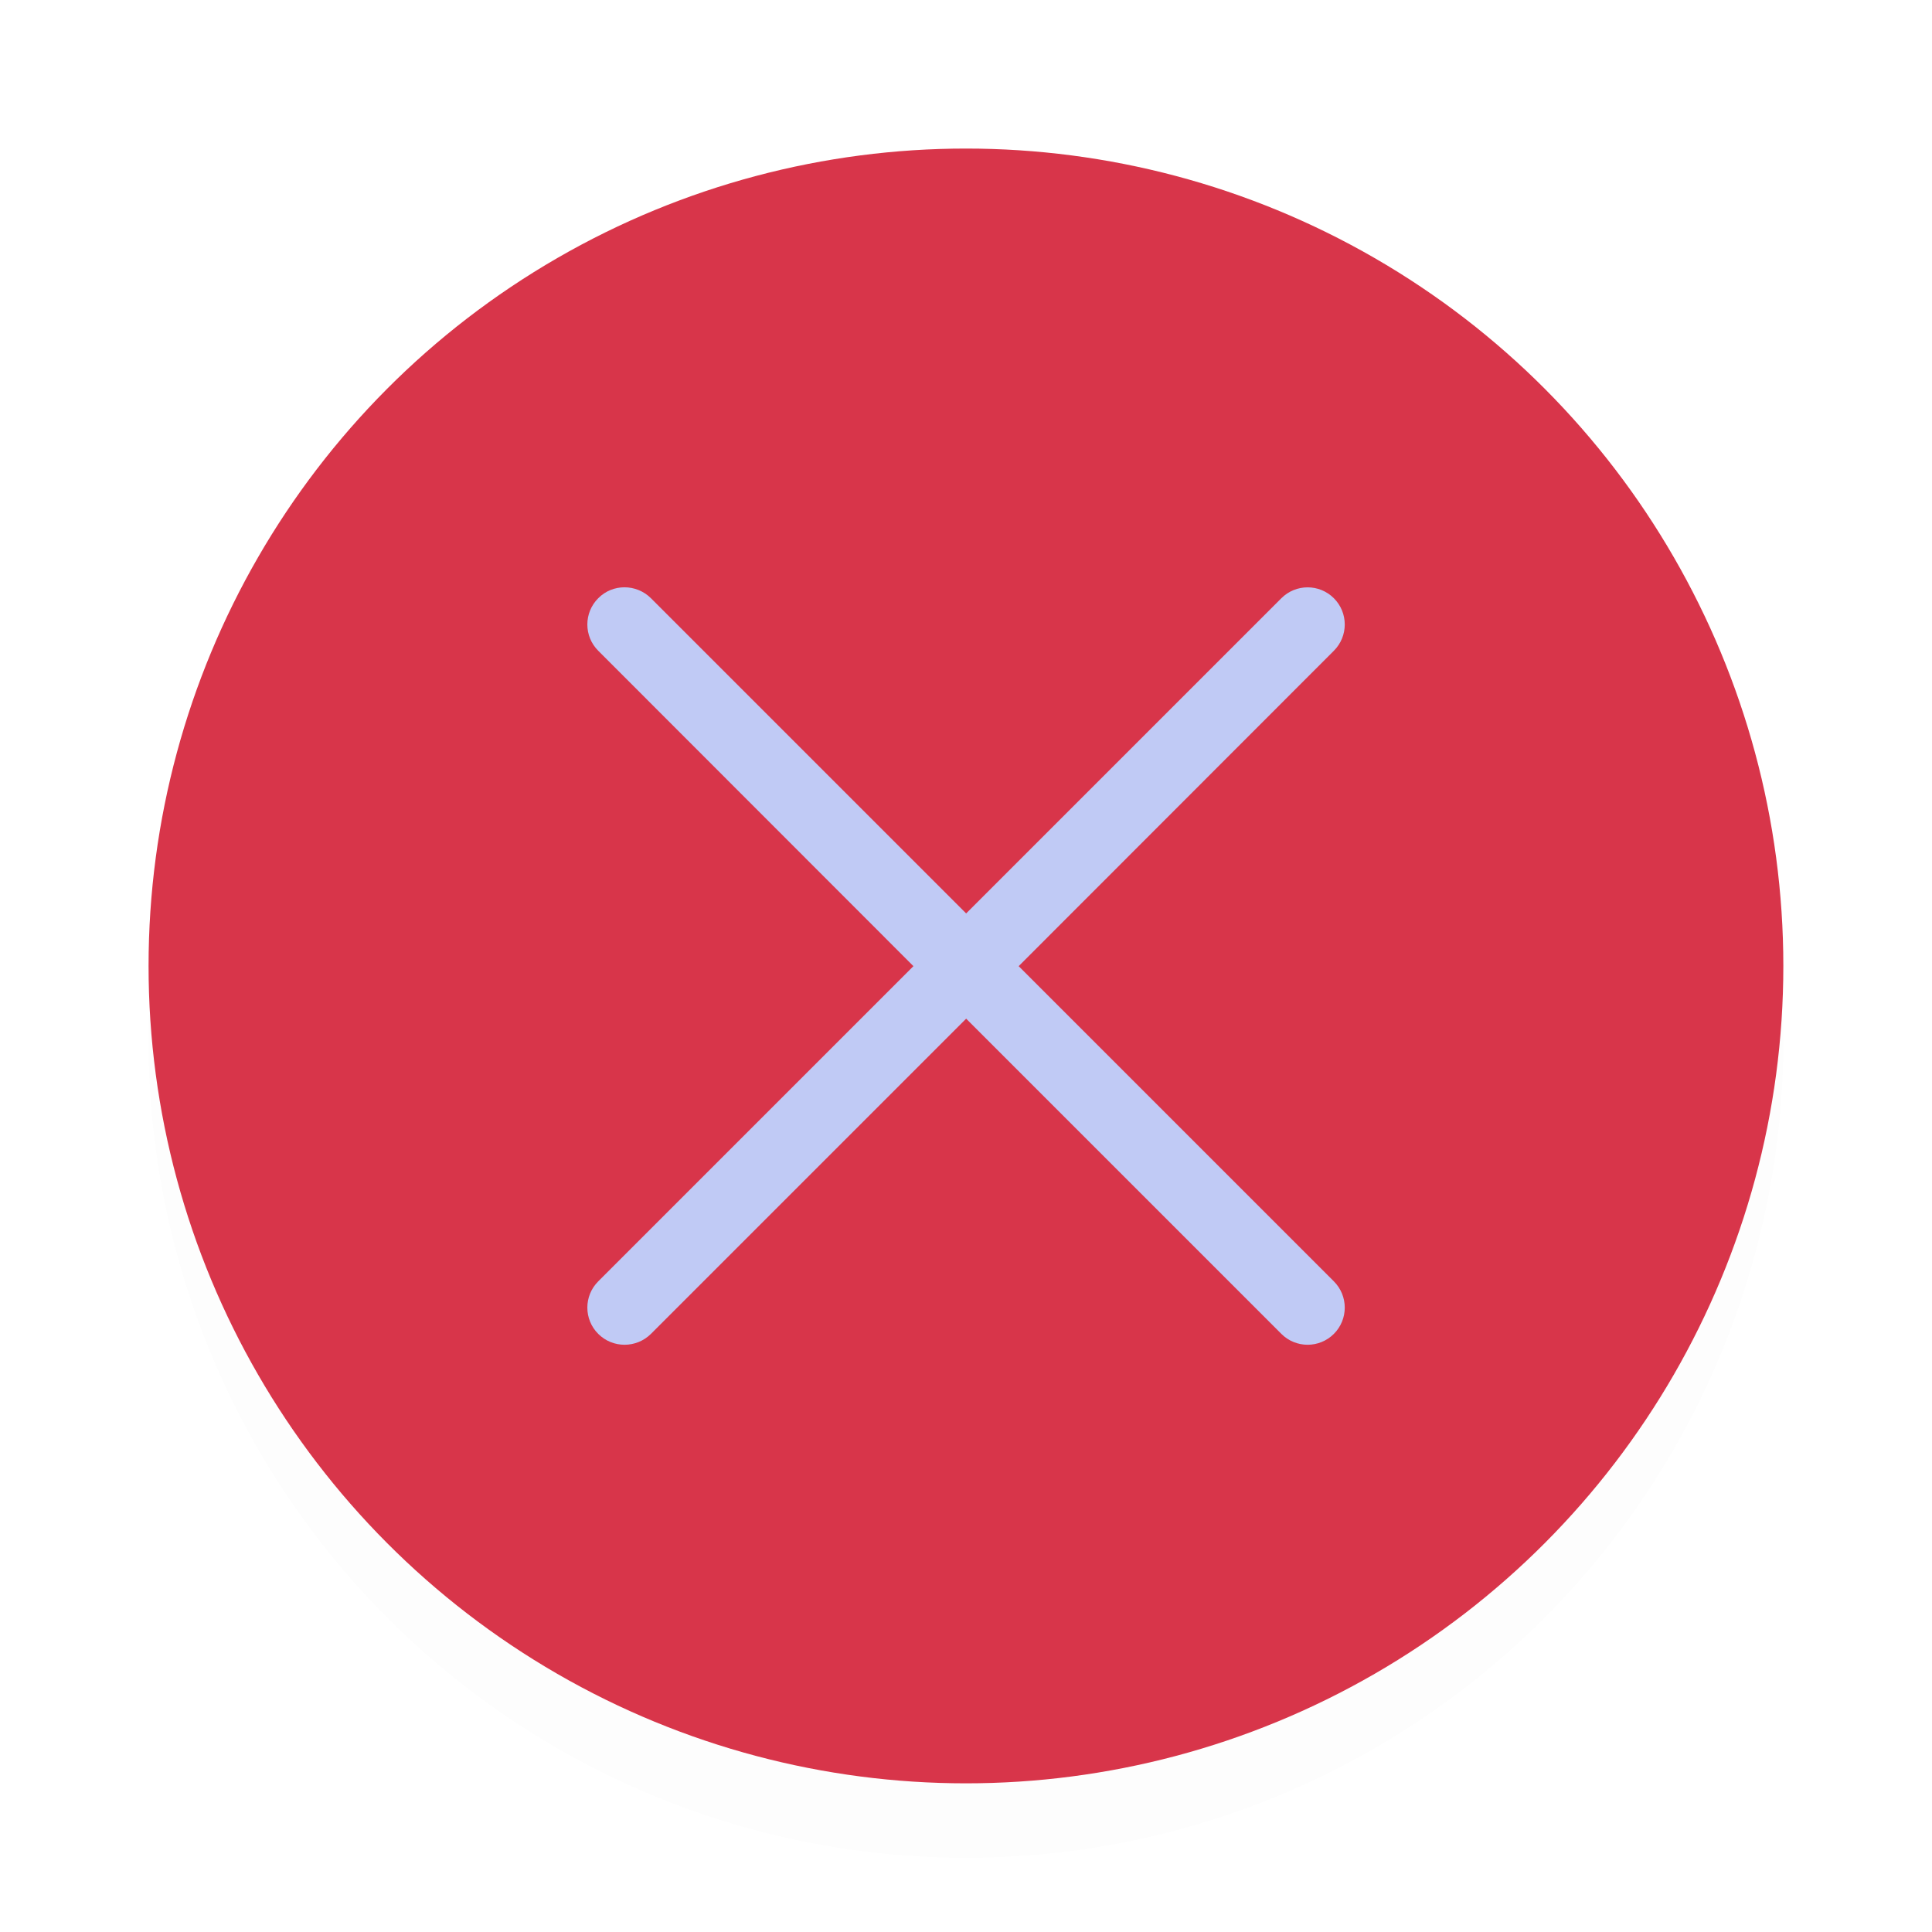 <svg id="Foreground" width="26" height="26" enable-background="new 0 0 16 16" version="1.0" viewBox="0 0 18.909 18.909" xmlns="http://www.w3.org/2000/svg">
 <defs>
  <filter id="filter839" x="-.048" y="-.048" width="1.096" height="1.096" color-interpolation-filters="sRGB">
   <feGaussianBlur stdDeviation="0.32"/>
  </filter>
 </defs>
 <circle cx="9.454" cy="10.182" r="8" fill="#000000" filter="url(#filter839)" opacity=".1" stroke-width="0"/>
 <circle cx="9.454" cy="9.454" r="8" fill="#d8354a" stroke-width="0"/>
 <path d="m6.112 5.748c-0.093 1e-7 -0.186 0.035-0.257 0.107-0.142 0.142-0.142 0.372 0 0.514l3.085 3.087-3.085 3.085c-0.142 0.142-0.142 0.372 0 0.514 0.142 0.142 0.373 0.142 0.516 0l3.085-3.085 3.085 3.085c0.142 0.142 0.372 0.142 0.514 0 0.142-0.142 0.142-0.372 0-0.514l-3.085-3.085 3.085-3.087c0.142-0.142 0.142-0.372 0-0.514-0.142-0.142-0.372-0.142-0.514 0l-3.085 3.085-3.085-3.085c-0.071-0.071-0.166-0.107-0.259-0.107z" fill="#c0caf5" stroke-linecap="round" stroke-linejoin="round" stroke-width="1.361" style="paint-order:markers stroke fill"/>
</svg>
